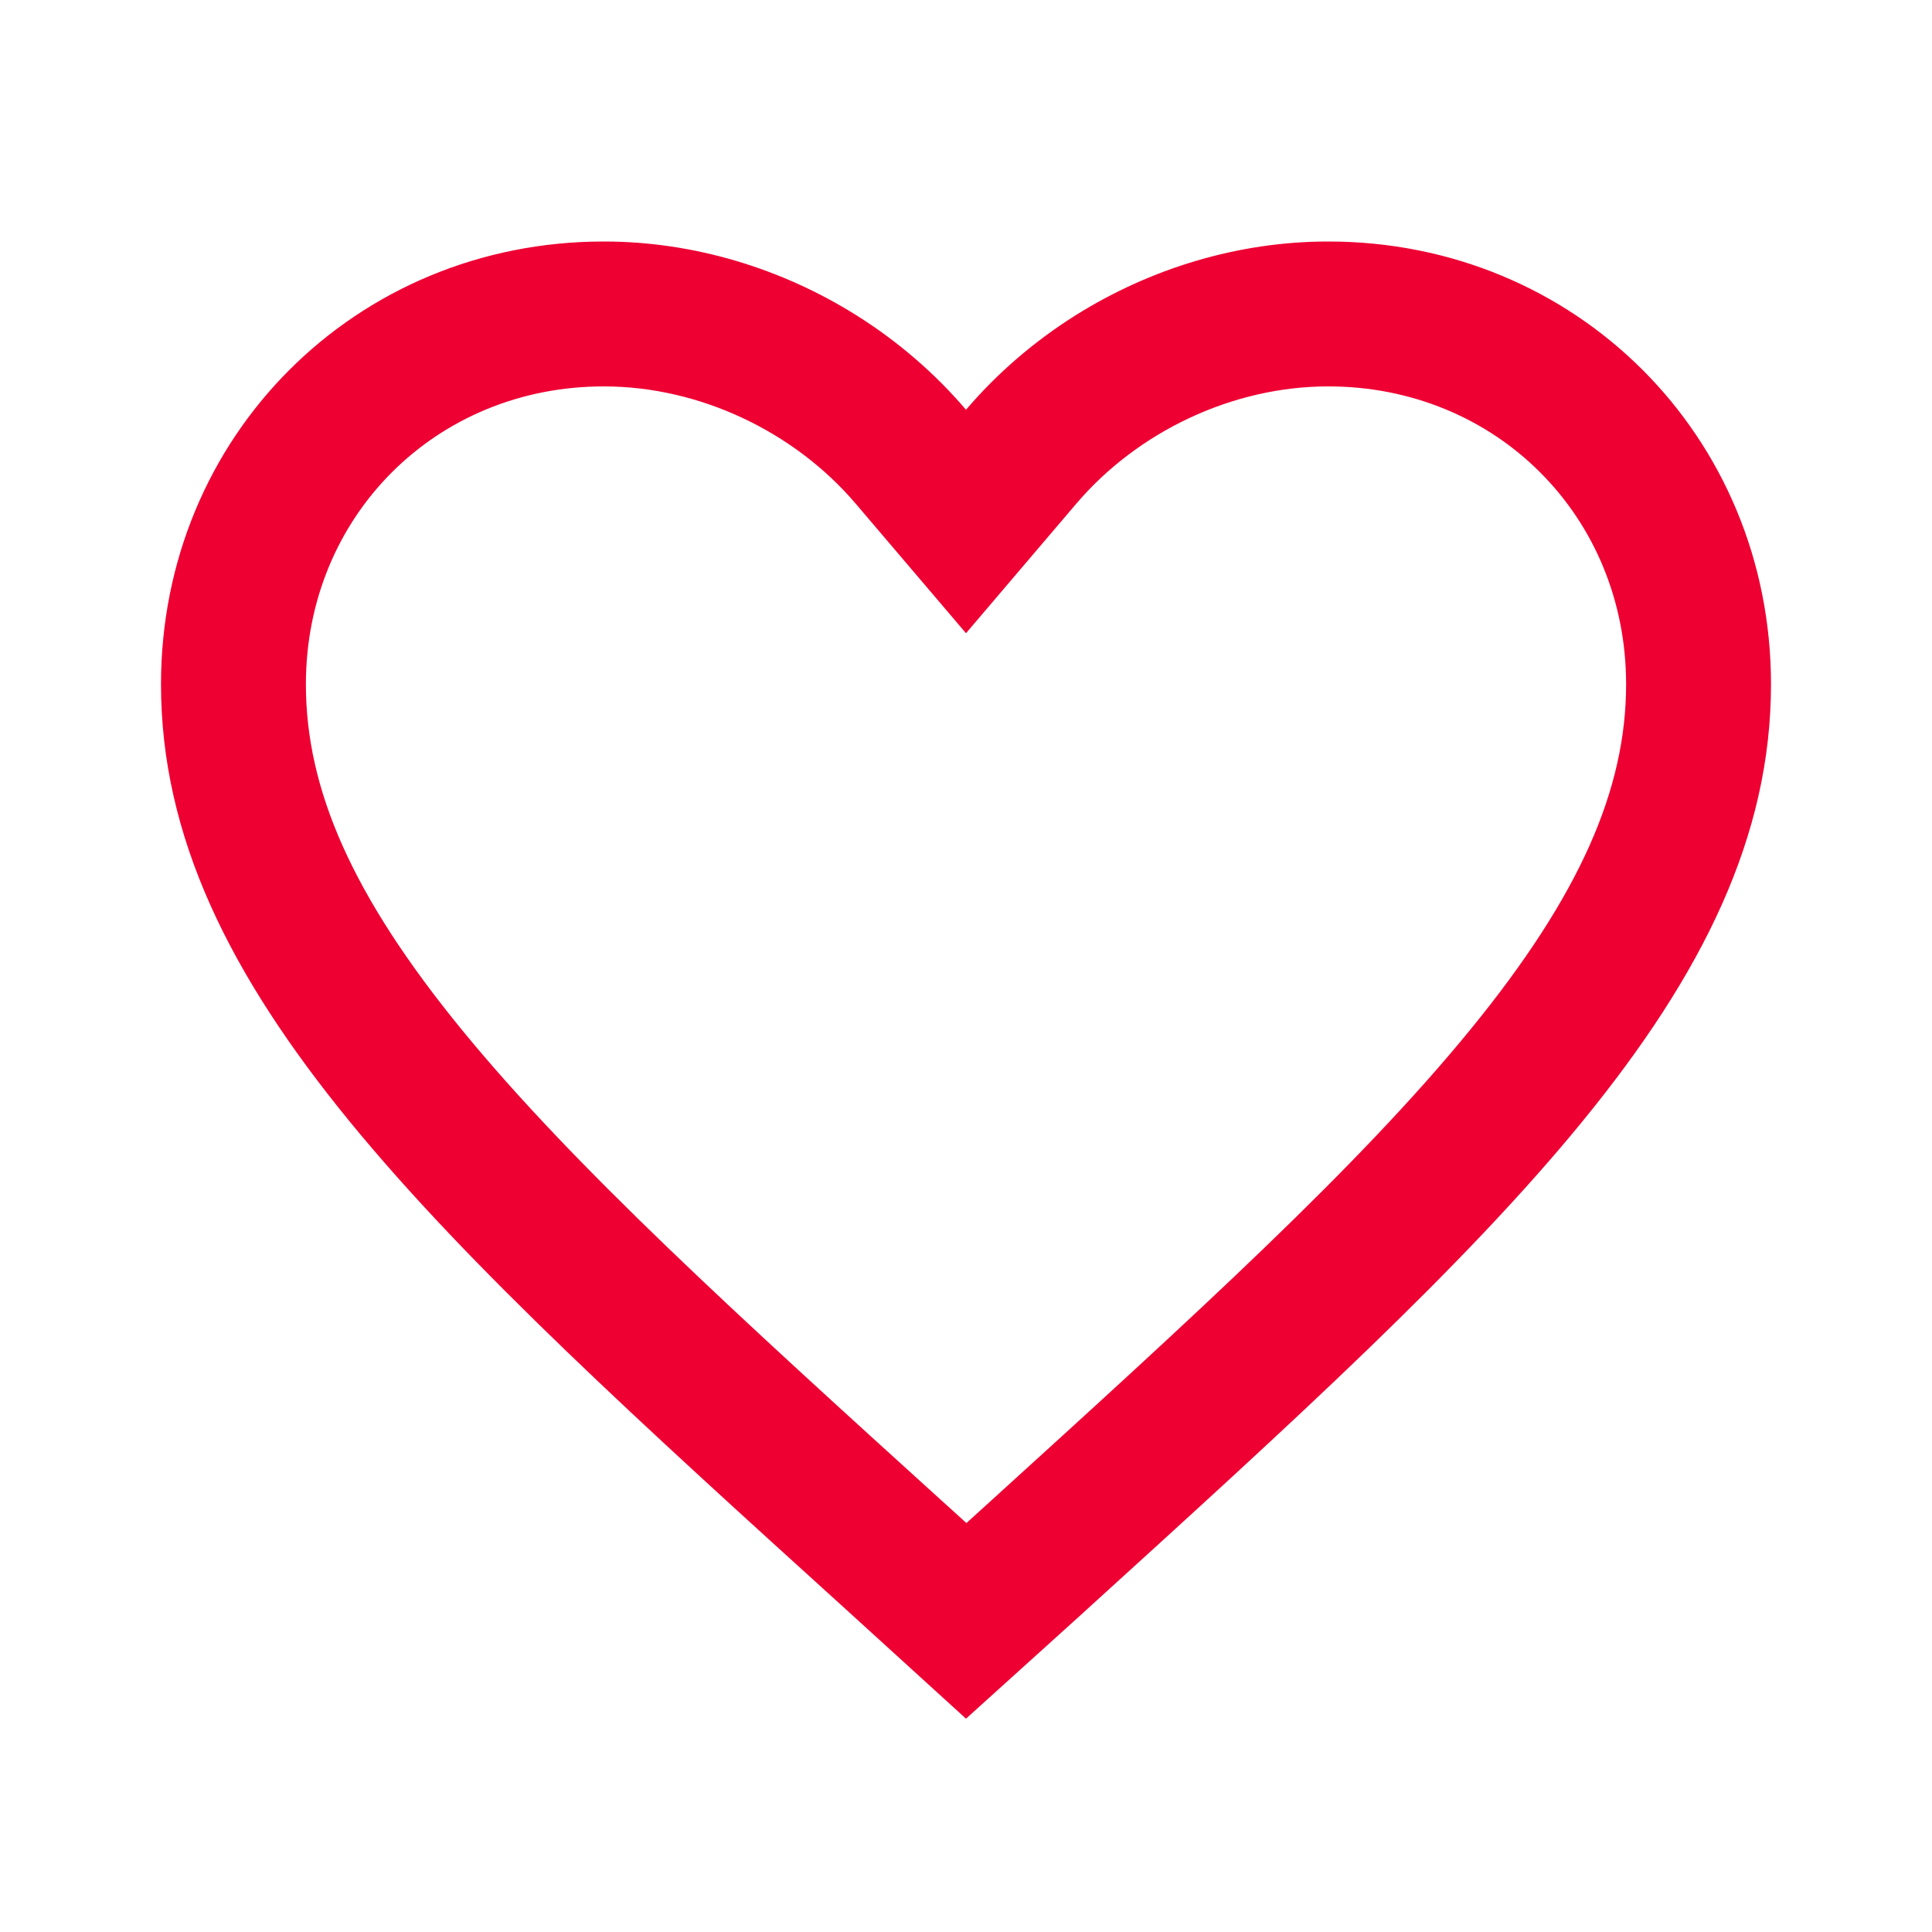 <svg width="24" height="24" viewBox="0 0 24 24" fill="none" xmlns="http://www.w3.org/2000/svg">
<path fill-rule="evenodd" clip-rule="evenodd" d="M10.55 20.03L12 21.35L13.45 20.04L13.489 20.004C18.617 15.344 22 12.27 22 8.5C22 5.42 19.58 3 16.5 3C15.38 3 14.29 3.335 13.364 3.915C12.851 4.237 12.389 4.634 12 5.09C11.611 4.634 11.149 4.237 10.636 3.915C9.71 3.335 8.62 3 7.5 3C4.42 3 2 5.42 2 8.5C2 12.277 5.394 15.355 10.537 20.018L10.55 20.03ZM12.239 18.708C12.24 18.707 12.241 18.707 12.241 18.706C14.852 16.334 16.873 14.494 18.263 12.793C19.632 11.118 20.2 9.799 20.2 8.5C20.2 6.414 18.586 4.8 16.5 4.8C15.305 4.8 14.13 5.365 13.37 6.257L12 7.866L10.63 6.257C9.87 5.365 8.695 4.8 7.5 4.8C5.414 4.8 3.8 6.414 3.8 8.5C3.8 9.799 4.368 11.118 5.737 12.792C7.127 14.491 9.148 16.329 11.759 18.697L11.762 18.699L12.005 18.92L12.239 18.708Z" fill="#EE0033"/>
</svg>
